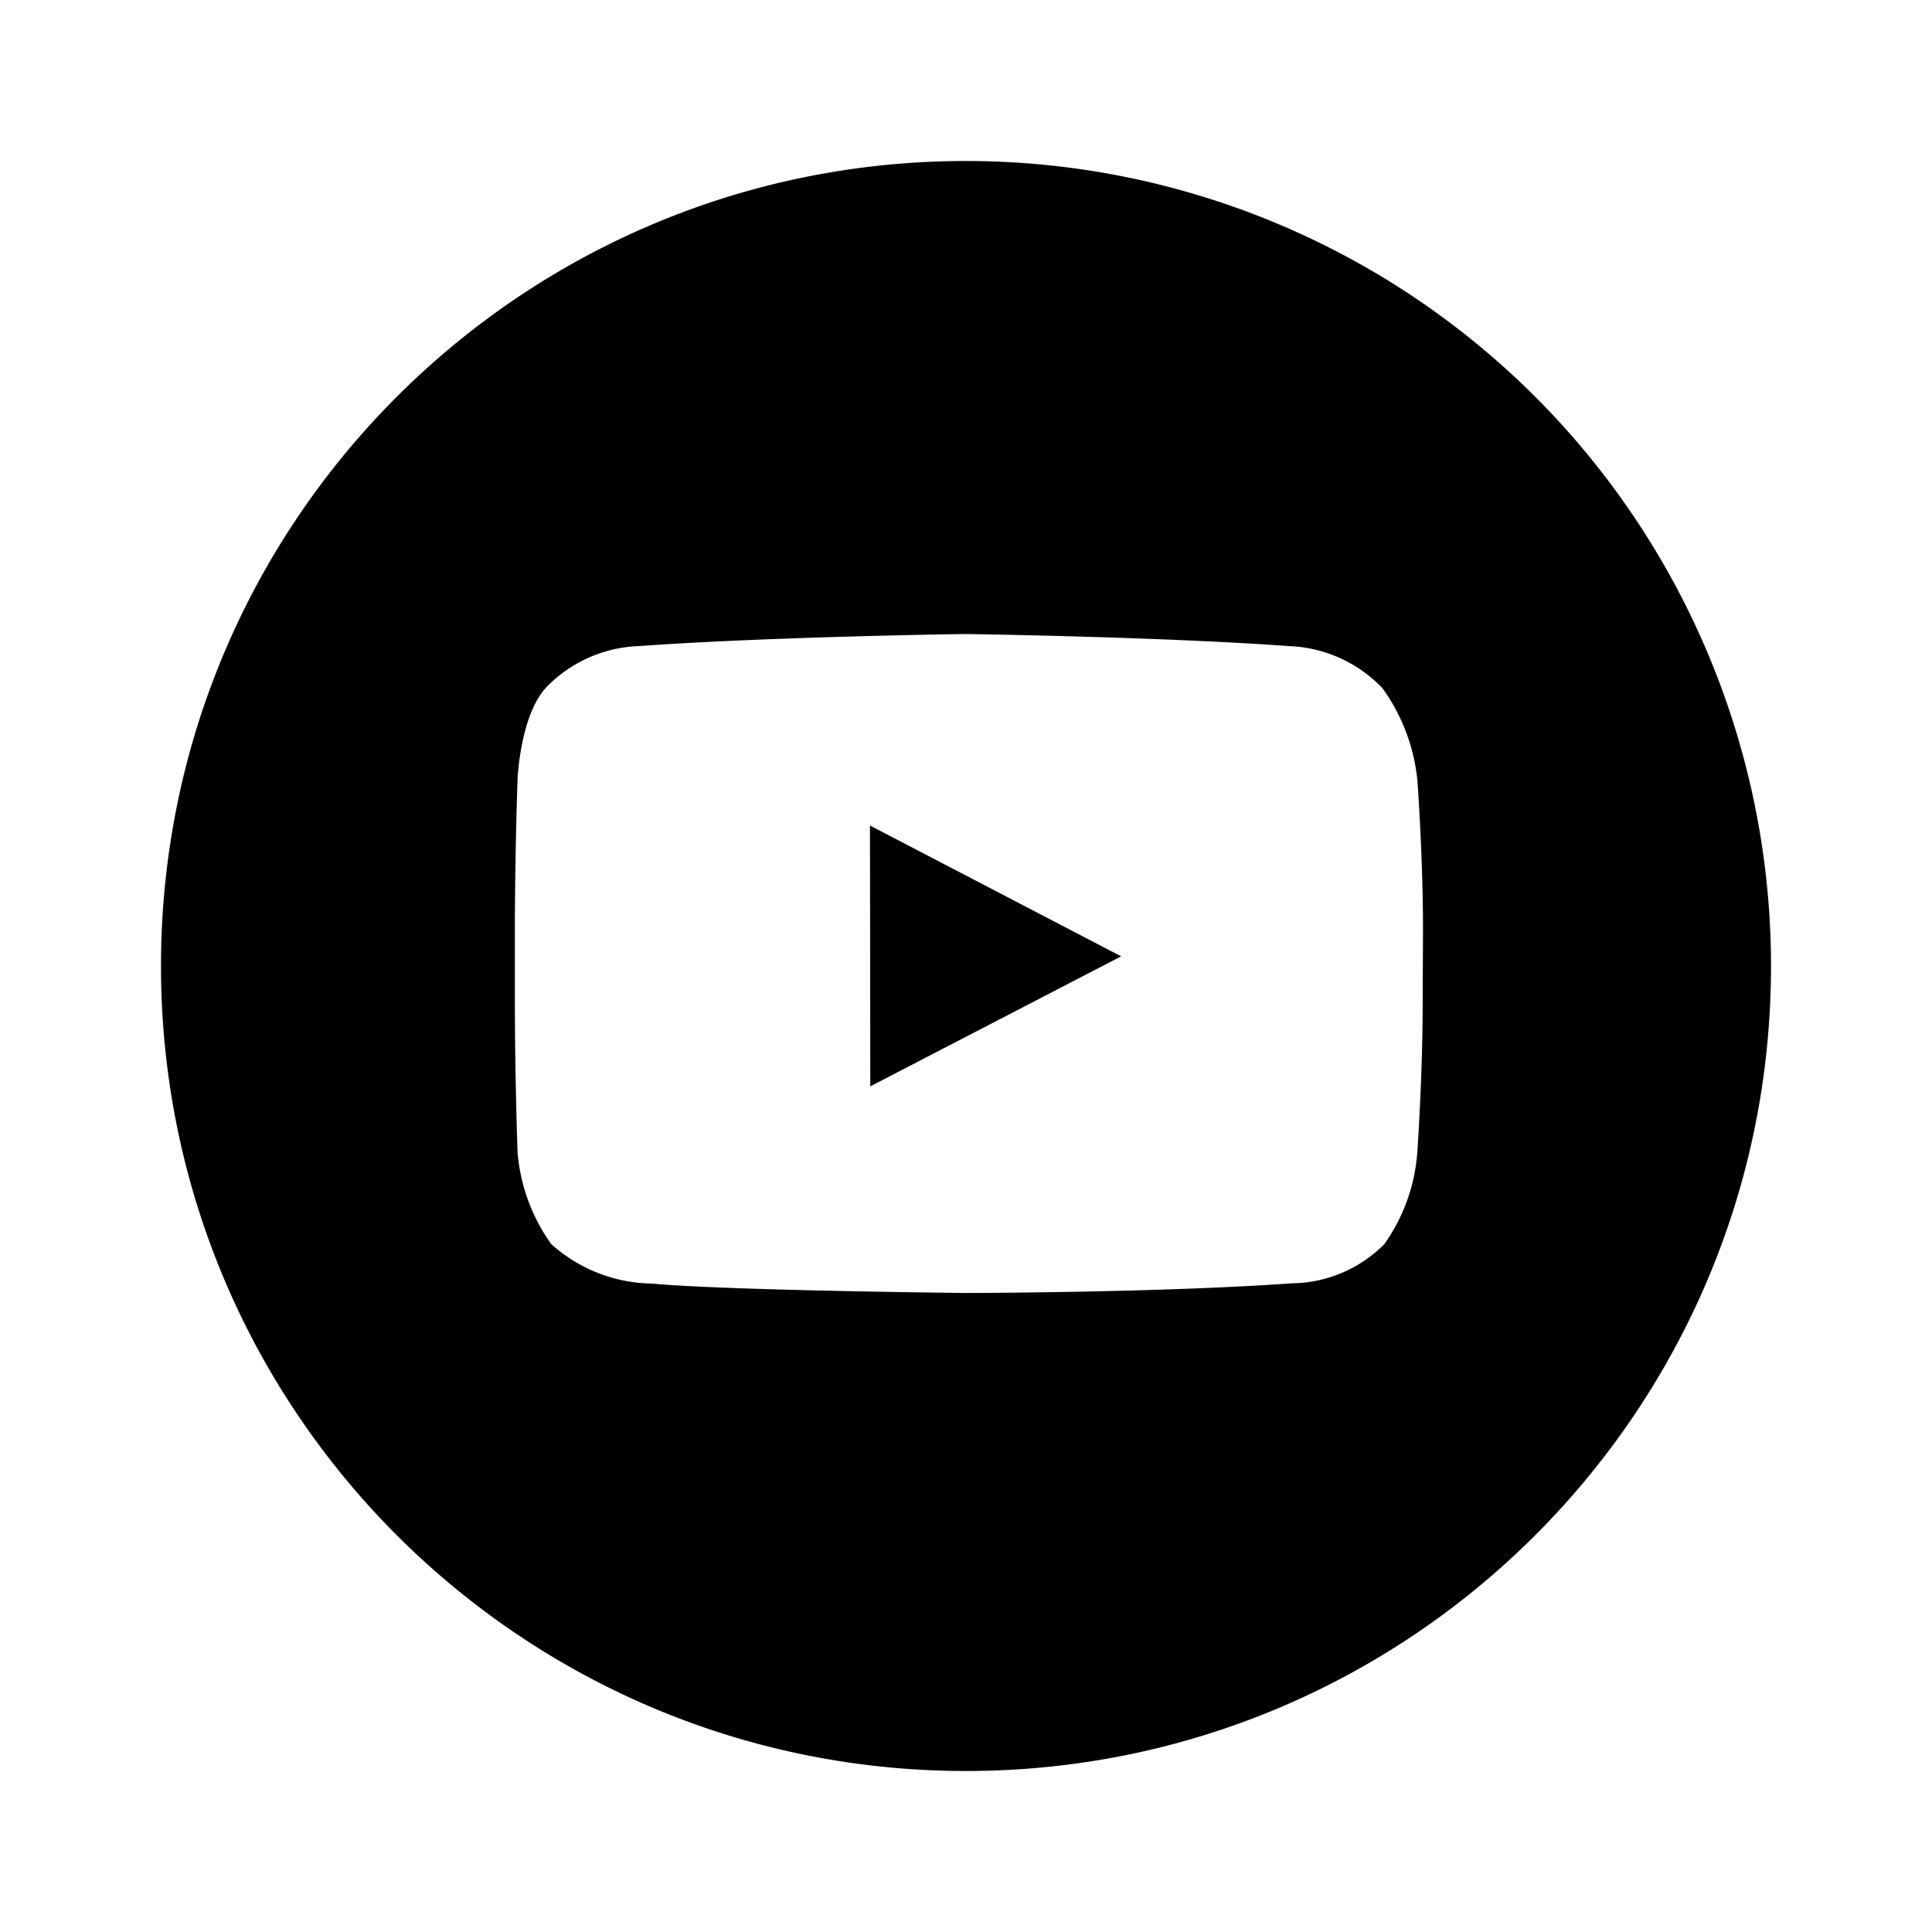 <svg xmlns="http://www.w3.org/2000/svg" viewBox="0 0 24 24" fill="currentColor" width="40px" height="40px" data-ux="IconSocial" class="x-el x-el-svg c1-1 c1-2 c1-19 c1-2h c1-36 c1-40 c1-41 c1-42 c1-43 c1-b c1-c c1-d c1-e c1-f c1-g"><g transform="translate(2 2)"><polygon points="8.811 11.495 11.927 9.88 8.807 8.255"/><path d="M10 0C4.477 0 0 4.477 0 10s4.477 10 10 10 10-4.477 10-10A10 10 0 0 0 10 0zm5.673 10.436c0 .935-.066 1.866-.066 1.866-.027.415-.17.814-.41 1.153-.306.308-.72.483-1.153.487-1.615.116-4.033.12-4.033.12s-2.99-.03-3.913-.117a1.91 1.91 0 0 1-1.25-.49 2.273 2.273 0 0 1-.419-1.146s-.033-.934-.033-1.865V9.56c0-.935.033-1.876.033-1.876s.03-.804.364-1.153c.305-.312.72-.493 1.156-.506 1.615-.116 4.036-.149 4.036-.149s2.411.033 4.026.15c.44.016.855.203 1.16.52.244.336.394.731.436 1.145 0 0 .07.934.07 1.865l-.004.88z"/></g></svg>